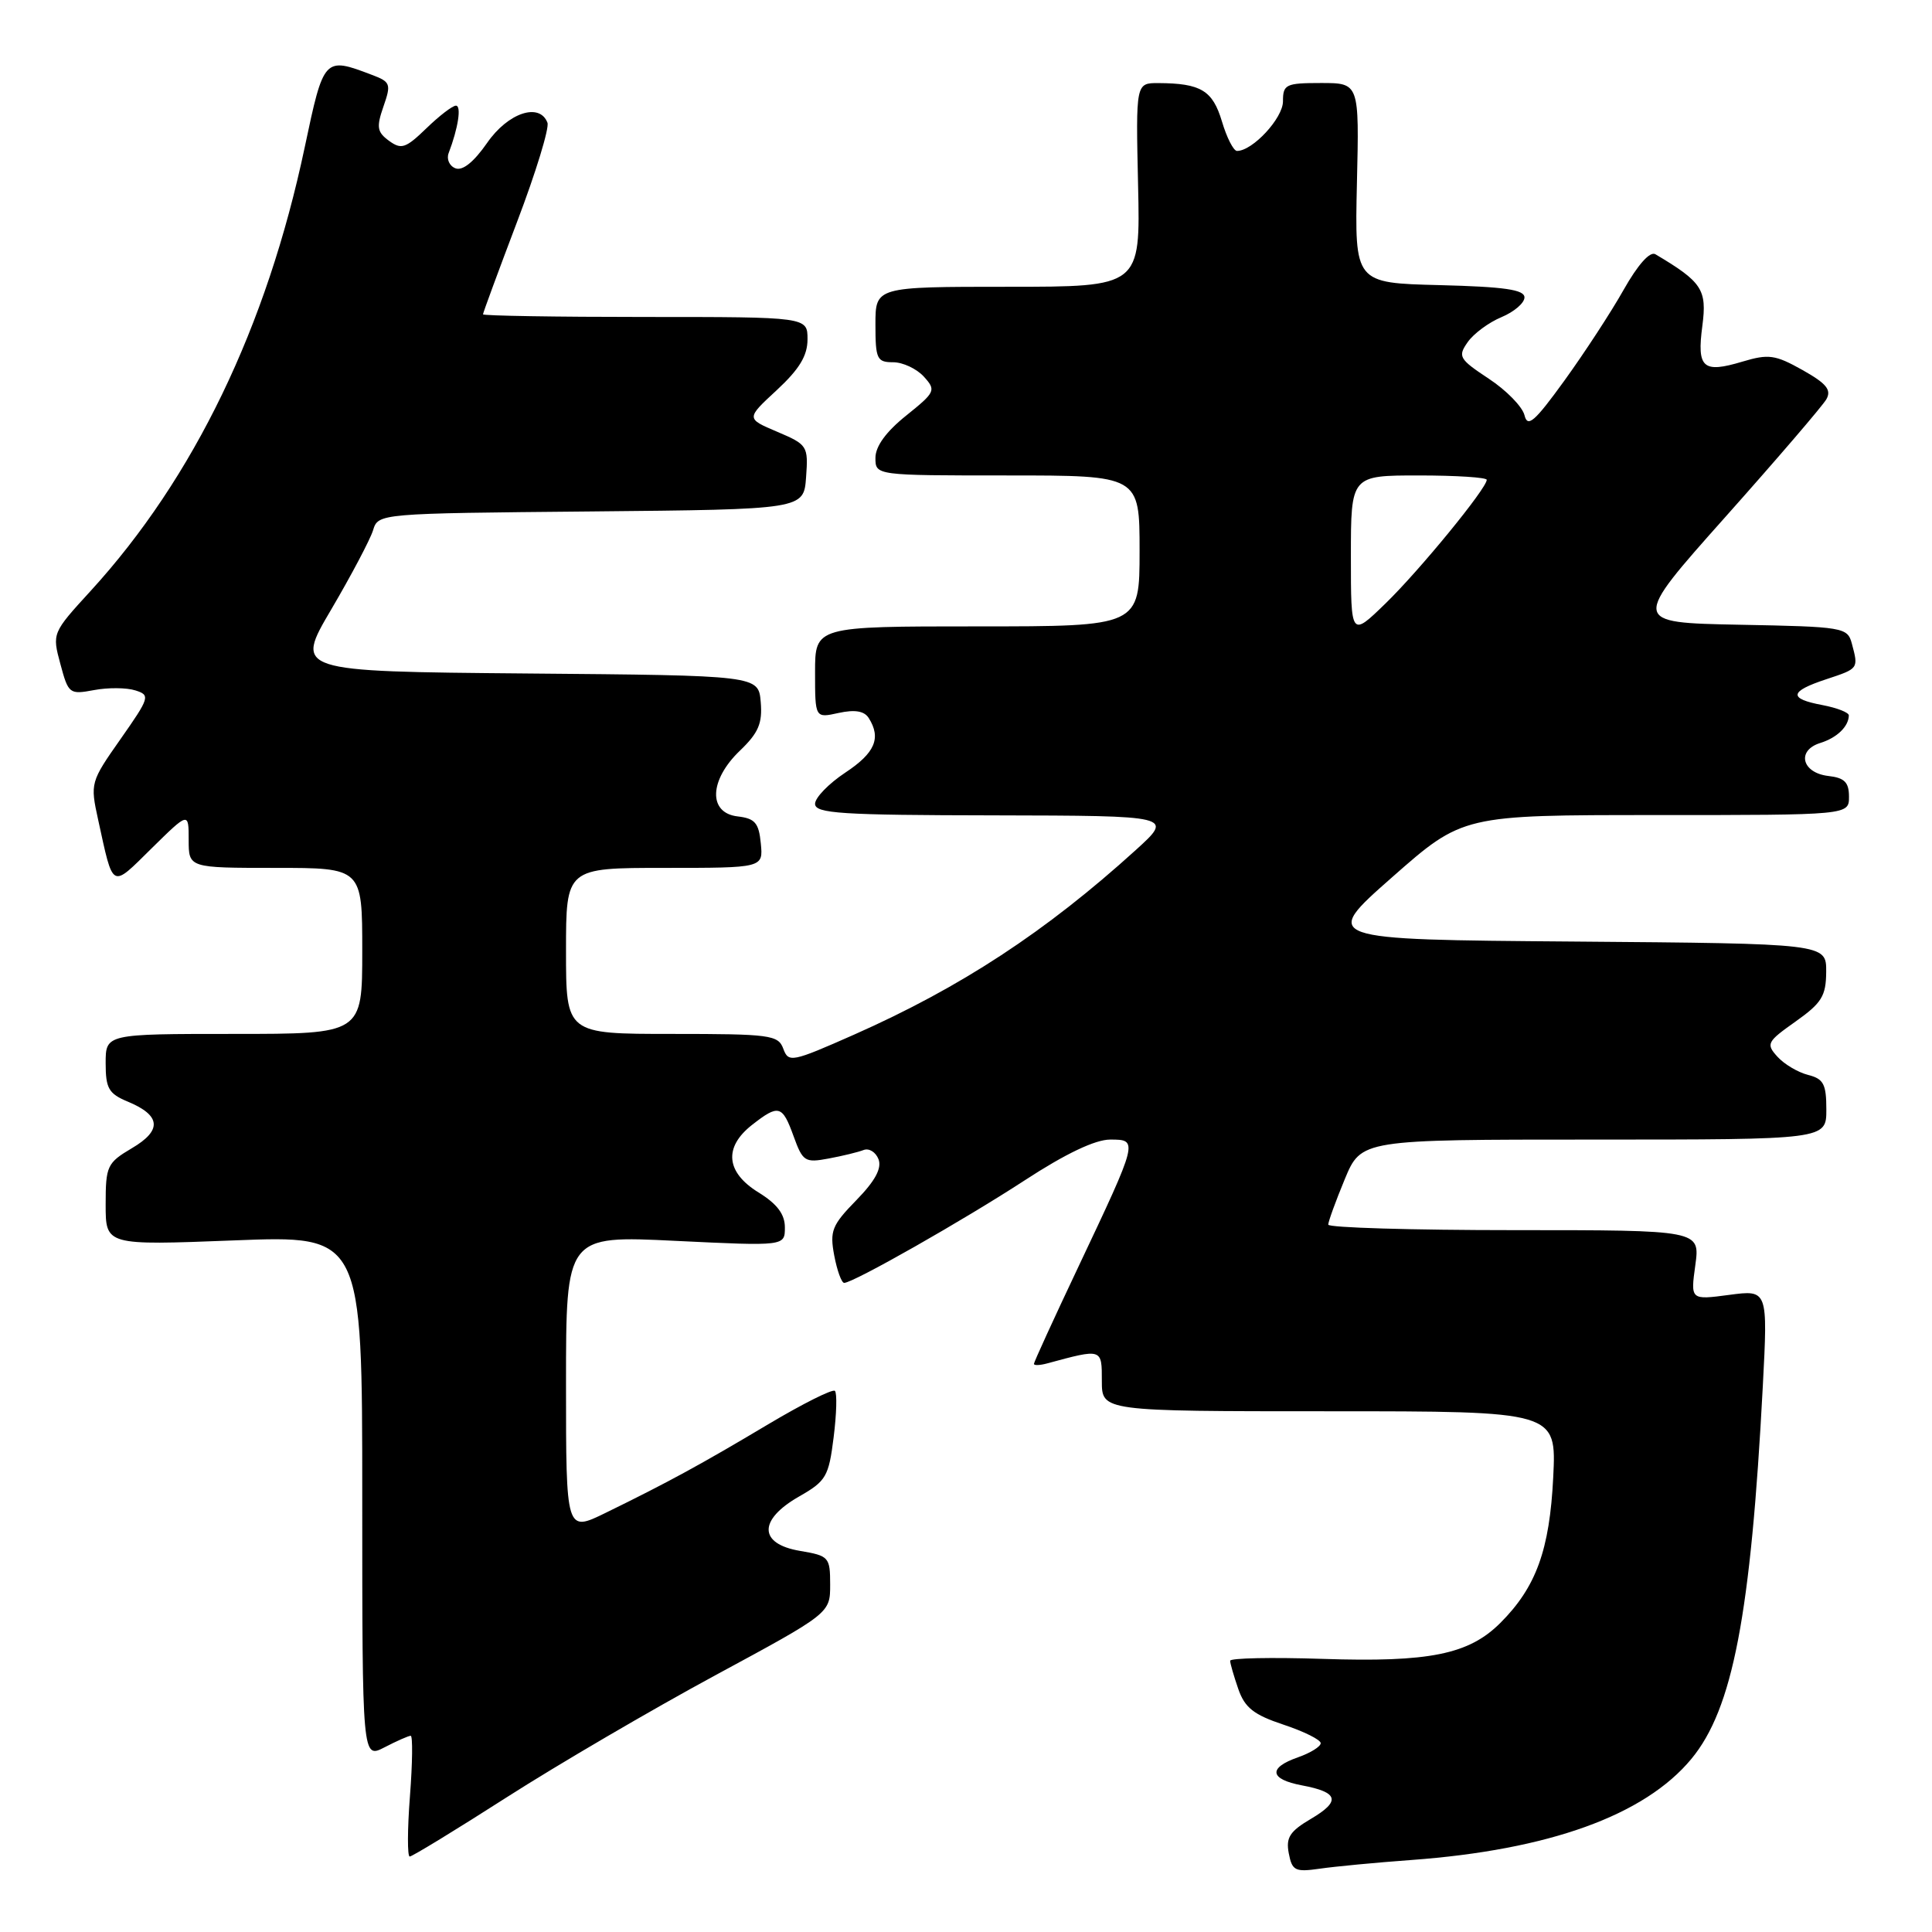 <?xml version="1.0" encoding="UTF-8" standalone="no"?>
<!DOCTYPE svg PUBLIC "-//W3C//DTD SVG 1.1//EN" "http://www.w3.org/Graphics/SVG/1.1/DTD/svg11.dtd" >
<svg xmlns="http://www.w3.org/2000/svg" xmlns:xlink="http://www.w3.org/1999/xlink" version="1.1" viewBox="0 0 256 256">
 <g >
 <path fill="currentColor"
d=" M 187.00 246.46 C 205.25 245.12 217.91 240.55 224.11 233.07 C 229.60 226.45 231.99 213.98 233.58 183.70 C 234.25 170.90 234.25 170.90 229.12 171.58 C 224.00 172.26 224.00 172.26 224.64 167.63 C 225.27 163.00 225.27 163.00 200.64 163.00 C 187.09 163.00 176.00 162.67 176.00 162.27 C 176.00 161.87 176.98 159.17 178.18 156.27 C 180.37 151.00 180.37 151.00 211.18 151.00 C 242.00 151.00 242.00 151.00 242.00 147.02 C 242.00 143.64 241.63 142.95 239.57 142.43 C 238.24 142.09 236.41 141.01 235.52 140.02 C 233.98 138.32 234.13 138.04 237.92 135.36 C 241.39 132.90 241.96 131.98 241.98 128.76 C 242.00 125.03 242.00 125.03 208.54 124.76 C 175.09 124.50 175.09 124.50 184.45 116.25 C 193.82 108.00 193.82 108.00 219.41 108.00 C 245.00 108.00 245.00 108.00 245.00 105.57 C 245.00 103.66 244.41 103.06 242.26 102.82 C 238.75 102.41 238.02 99.44 241.19 98.45 C 243.41 97.76 244.95 96.27 244.98 94.80 C 244.99 94.41 243.43 93.80 241.50 93.43 C 236.94 92.58 237.08 91.62 242.00 90.00 C 246.29 88.58 246.27 88.61 245.38 85.28 C 244.80 83.13 244.31 83.04 230.46 82.78 C 216.15 82.50 216.15 82.50 228.62 68.50 C 235.48 60.80 241.50 53.78 242.00 52.91 C 242.71 51.66 242.02 50.82 238.84 49.03 C 235.22 47.00 234.35 46.88 230.87 47.92 C 225.64 49.49 224.83 48.77 225.57 43.18 C 226.20 38.37 225.55 37.37 219.35 33.69 C 218.63 33.26 217.03 35.06 215.14 38.40 C 213.47 41.37 209.93 46.78 207.30 50.42 C 203.32 55.92 202.41 56.70 202.00 55.01 C 201.72 53.89 199.60 51.71 197.27 50.18 C 193.33 47.57 193.14 47.24 194.48 45.33 C 195.27 44.20 197.29 42.71 198.96 42.02 C 200.63 41.32 202.00 40.15 202.00 39.41 C 202.00 38.38 199.37 38.00 190.75 37.78 C 179.50 37.50 179.50 37.50 179.80 24.25 C 180.11 11.00 180.11 11.00 175.05 11.00 C 170.37 11.00 170.00 11.18 170.00 13.43 C 170.00 15.66 165.98 20.00 163.91 20.00 C 163.45 20.00 162.55 18.24 161.91 16.08 C 160.68 11.98 159.12 11.04 153.50 11.01 C 150.50 11.00 150.50 11.00 150.80 24.50 C 151.11 38.00 151.11 38.00 133.55 38.00 C 116.00 38.00 116.00 38.00 116.00 43.00 C 116.00 47.58 116.20 48.00 118.35 48.00 C 119.63 48.00 121.46 48.86 122.41 49.90 C 124.06 51.72 123.96 51.94 120.07 55.07 C 117.41 57.20 116.00 59.14 116.00 60.67 C 116.00 63.00 116.00 63.00 133.50 63.00 C 151.00 63.00 151.00 63.00 151.00 73.00 C 151.00 83.00 151.00 83.00 129.50 83.00 C 108.00 83.00 108.00 83.00 108.00 89.08 C 108.00 95.16 108.00 95.16 111.12 94.47 C 113.28 94.00 114.52 94.21 115.11 95.14 C 116.79 97.80 115.95 99.77 112.00 102.38 C 109.80 103.84 108.00 105.70 108.00 106.51 C 108.00 107.79 111.43 108.01 131.75 108.04 C 155.50 108.09 155.50 108.09 150.50 112.63 C 138.57 123.45 127.33 130.82 113.16 137.10 C 104.91 140.75 104.48 140.83 103.79 138.96 C 103.12 137.14 102.06 137.00 89.03 137.00 C 75.00 137.00 75.00 137.00 75.00 126.00 C 75.00 115.00 75.00 115.00 88.06 115.00 C 101.13 115.00 101.13 115.00 100.81 111.75 C 100.55 109.04 100.04 108.45 97.75 108.18 C 93.81 107.73 93.96 103.37 98.05 99.46 C 100.50 97.11 101.04 95.85 100.80 93.02 C 100.50 89.50 100.50 89.50 69.78 89.24 C 39.05 88.97 39.05 88.97 43.90 80.74 C 46.56 76.21 49.05 71.49 49.43 70.27 C 50.12 68.03 50.12 68.03 78.31 67.77 C 106.50 67.50 106.50 67.50 106.81 63.23 C 107.11 59.09 107.00 58.92 102.98 57.21 C 98.85 55.46 98.85 55.46 102.93 51.69 C 105.92 48.91 107.00 47.14 107.00 44.96 C 107.00 42.00 107.00 42.00 85.50 42.00 C 73.67 42.00 64.00 41.84 64.00 41.65 C 64.00 41.46 66.03 35.95 68.51 29.41 C 71.00 22.87 72.81 16.95 72.54 16.26 C 71.50 13.54 67.31 14.94 64.55 18.93 C 62.79 21.46 61.30 22.67 60.35 22.30 C 59.55 22.00 59.14 21.08 59.45 20.28 C 60.71 16.98 61.17 14.00 60.41 14.00 C 59.96 14.00 58.20 15.35 56.50 17.00 C 53.76 19.65 53.18 19.85 51.55 18.66 C 49.96 17.50 49.86 16.85 50.81 14.11 C 51.85 11.13 51.75 10.85 49.28 9.92 C 42.95 7.51 42.90 7.57 40.38 19.50 C 35.35 43.32 25.71 63.31 12.02 78.29 C 6.91 83.87 6.90 83.91 8.00 87.98 C 9.06 91.94 9.20 92.05 12.46 91.44 C 14.31 91.09 16.77 91.11 17.93 91.48 C 19.93 92.11 19.85 92.40 15.98 97.92 C 11.99 103.60 11.94 103.77 13.00 108.60 C 15.05 117.95 14.67 117.75 20.10 112.40 C 25.00 107.58 25.00 107.58 25.00 111.29 C 25.00 115.00 25.00 115.00 36.50 115.00 C 48.00 115.00 48.00 115.00 48.00 126.00 C 48.00 137.00 48.00 137.00 31.00 137.00 C 14.00 137.00 14.00 137.00 14.00 140.88 C 14.00 144.22 14.40 144.92 16.93 145.97 C 21.33 147.80 21.51 149.77 17.48 152.14 C 14.19 154.09 14.00 154.49 14.00 159.61 C 14.00 165.02 14.00 165.02 31.00 164.36 C 48.00 163.69 48.00 163.69 48.00 198.37 C 48.00 233.05 48.00 233.05 50.95 231.53 C 52.57 230.69 54.13 230.00 54.42 230.00 C 54.70 230.00 54.66 233.60 54.32 238.00 C 53.98 242.40 53.97 246.00 54.29 246.00 C 54.61 246.00 60.42 242.46 67.19 238.12 C 73.96 233.79 86.36 226.54 94.75 222.00 C 110.00 213.76 110.00 213.76 110.00 209.97 C 110.00 206.32 109.84 206.15 106.00 205.50 C 100.51 204.57 100.46 201.39 105.89 198.29 C 109.47 196.25 109.81 195.65 110.46 190.46 C 110.85 187.36 110.93 184.59 110.63 184.30 C 110.34 184.01 106.37 186.00 101.80 188.72 C 92.90 194.03 88.52 196.42 80.25 200.46 C 75.00 203.03 75.00 203.03 75.00 183.37 C 75.00 163.71 75.00 163.71 89.50 164.42 C 104.00 165.12 104.00 165.12 104.00 162.64 C 104.00 160.89 102.98 159.53 100.50 158.00 C 96.19 155.34 95.87 152.03 99.63 149.07 C 103.18 146.29 103.66 146.42 105.16 150.57 C 106.37 153.91 106.66 154.10 109.80 153.51 C 111.64 153.17 113.73 152.66 114.44 152.38 C 115.16 152.11 116.04 152.66 116.41 153.61 C 116.86 154.81 115.96 156.48 113.46 159.04 C 110.23 162.35 109.93 163.11 110.54 166.36 C 110.92 168.36 111.51 169.99 111.86 169.99 C 113.11 169.96 127.63 161.71 135.78 156.40 C 141.19 152.87 145.12 151.00 147.10 151.00 C 150.86 151.00 150.85 151.03 142.87 167.90 C 139.64 174.72 137.00 180.49 137.00 180.72 C 137.00 180.95 137.79 180.92 138.75 180.66 C 146.07 178.68 146.00 178.65 146.00 182.98 C 146.00 187.00 146.00 187.00 176.12 187.00 C 206.24 187.00 206.24 187.00 205.81 195.75 C 205.33 205.39 203.55 210.30 198.80 215.05 C 194.62 219.22 189.40 220.28 175.25 219.81 C 168.51 219.59 163.00 219.70 163.00 220.06 C 163.00 220.41 163.49 222.09 164.08 223.80 C 164.94 226.28 166.13 227.22 170.08 228.53 C 172.79 229.43 175.00 230.53 175.00 230.98 C 175.00 231.43 173.65 232.27 172.00 232.85 C 168.00 234.24 168.21 235.76 172.51 236.57 C 177.38 237.48 177.69 238.66 173.70 241.01 C 170.90 242.66 170.37 243.49 170.77 245.58 C 171.21 247.88 171.61 248.08 174.88 247.61 C 176.87 247.32 182.32 246.80 187.00 246.46 Z  M 179.00 73.71 C 179.00 63.00 179.00 63.00 188.00 63.00 C 192.95 63.00 197.00 63.26 197.00 63.58 C 197.00 64.71 188.10 75.58 183.59 79.96 C 179.00 84.42 179.00 84.42 179.00 73.71 Z "/>
</g>
</svg>